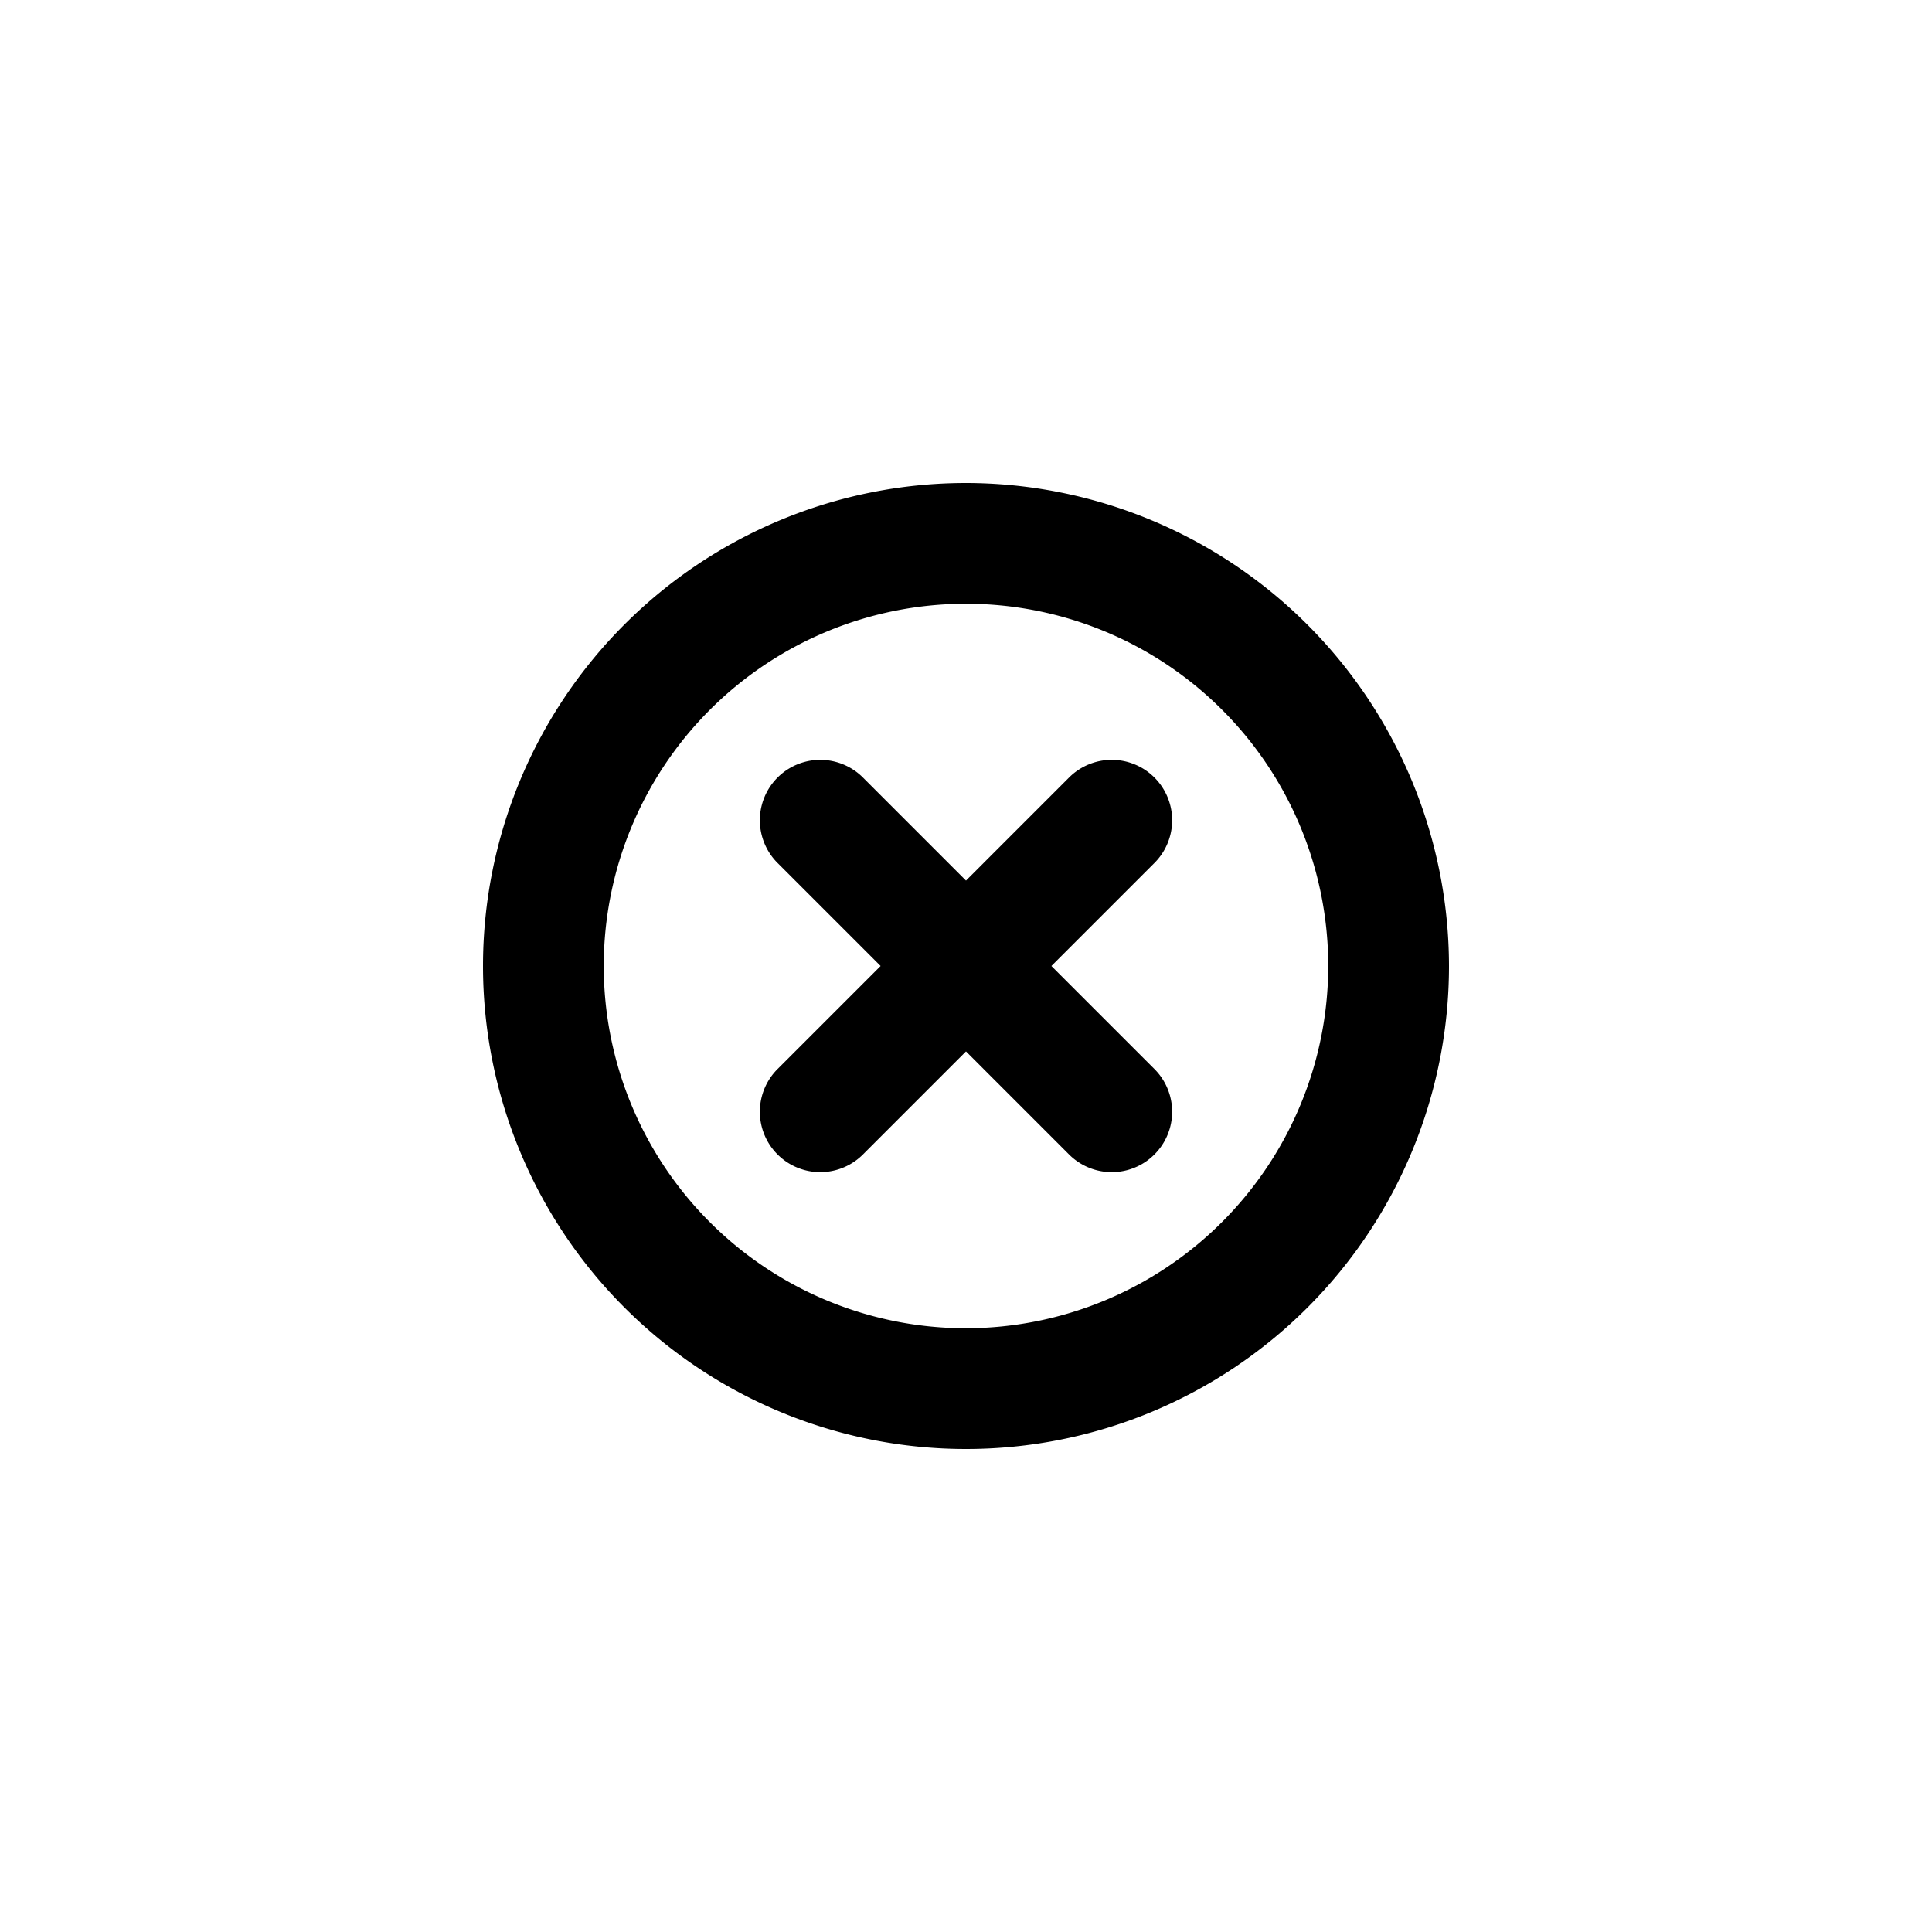 <svg id="icons" xmlns="http://www.w3.org/2000/svg" viewBox="0 0 24 24"><title>01-06-close-2-s</title><rect id="canvas" width="24" height="24" style="fill:none"/><path d="M14.341,9.659a.75.75,0,0,0-1.061,0L12,10.939,10.72,9.659a.75.75,0,1,0-1.061,1.061L10.939,12,9.659,13.28a.75.75,0,1,0,1.061,1.061L12,13.061l1.28,1.28a.75.75,0,1,0,1.061-1.061L13.061,12l1.28-1.28A.75.75,0,0,0,14.341,9.659Z"/><path d="M12,6a6,6,0,1,0,6,6A6.007,6.007,0,0,0,12,6Zm0,10.5A4.5,4.5,0,1,1,16.5,12,4.505,4.505,0,0,1,12,16.5Z"/></svg>